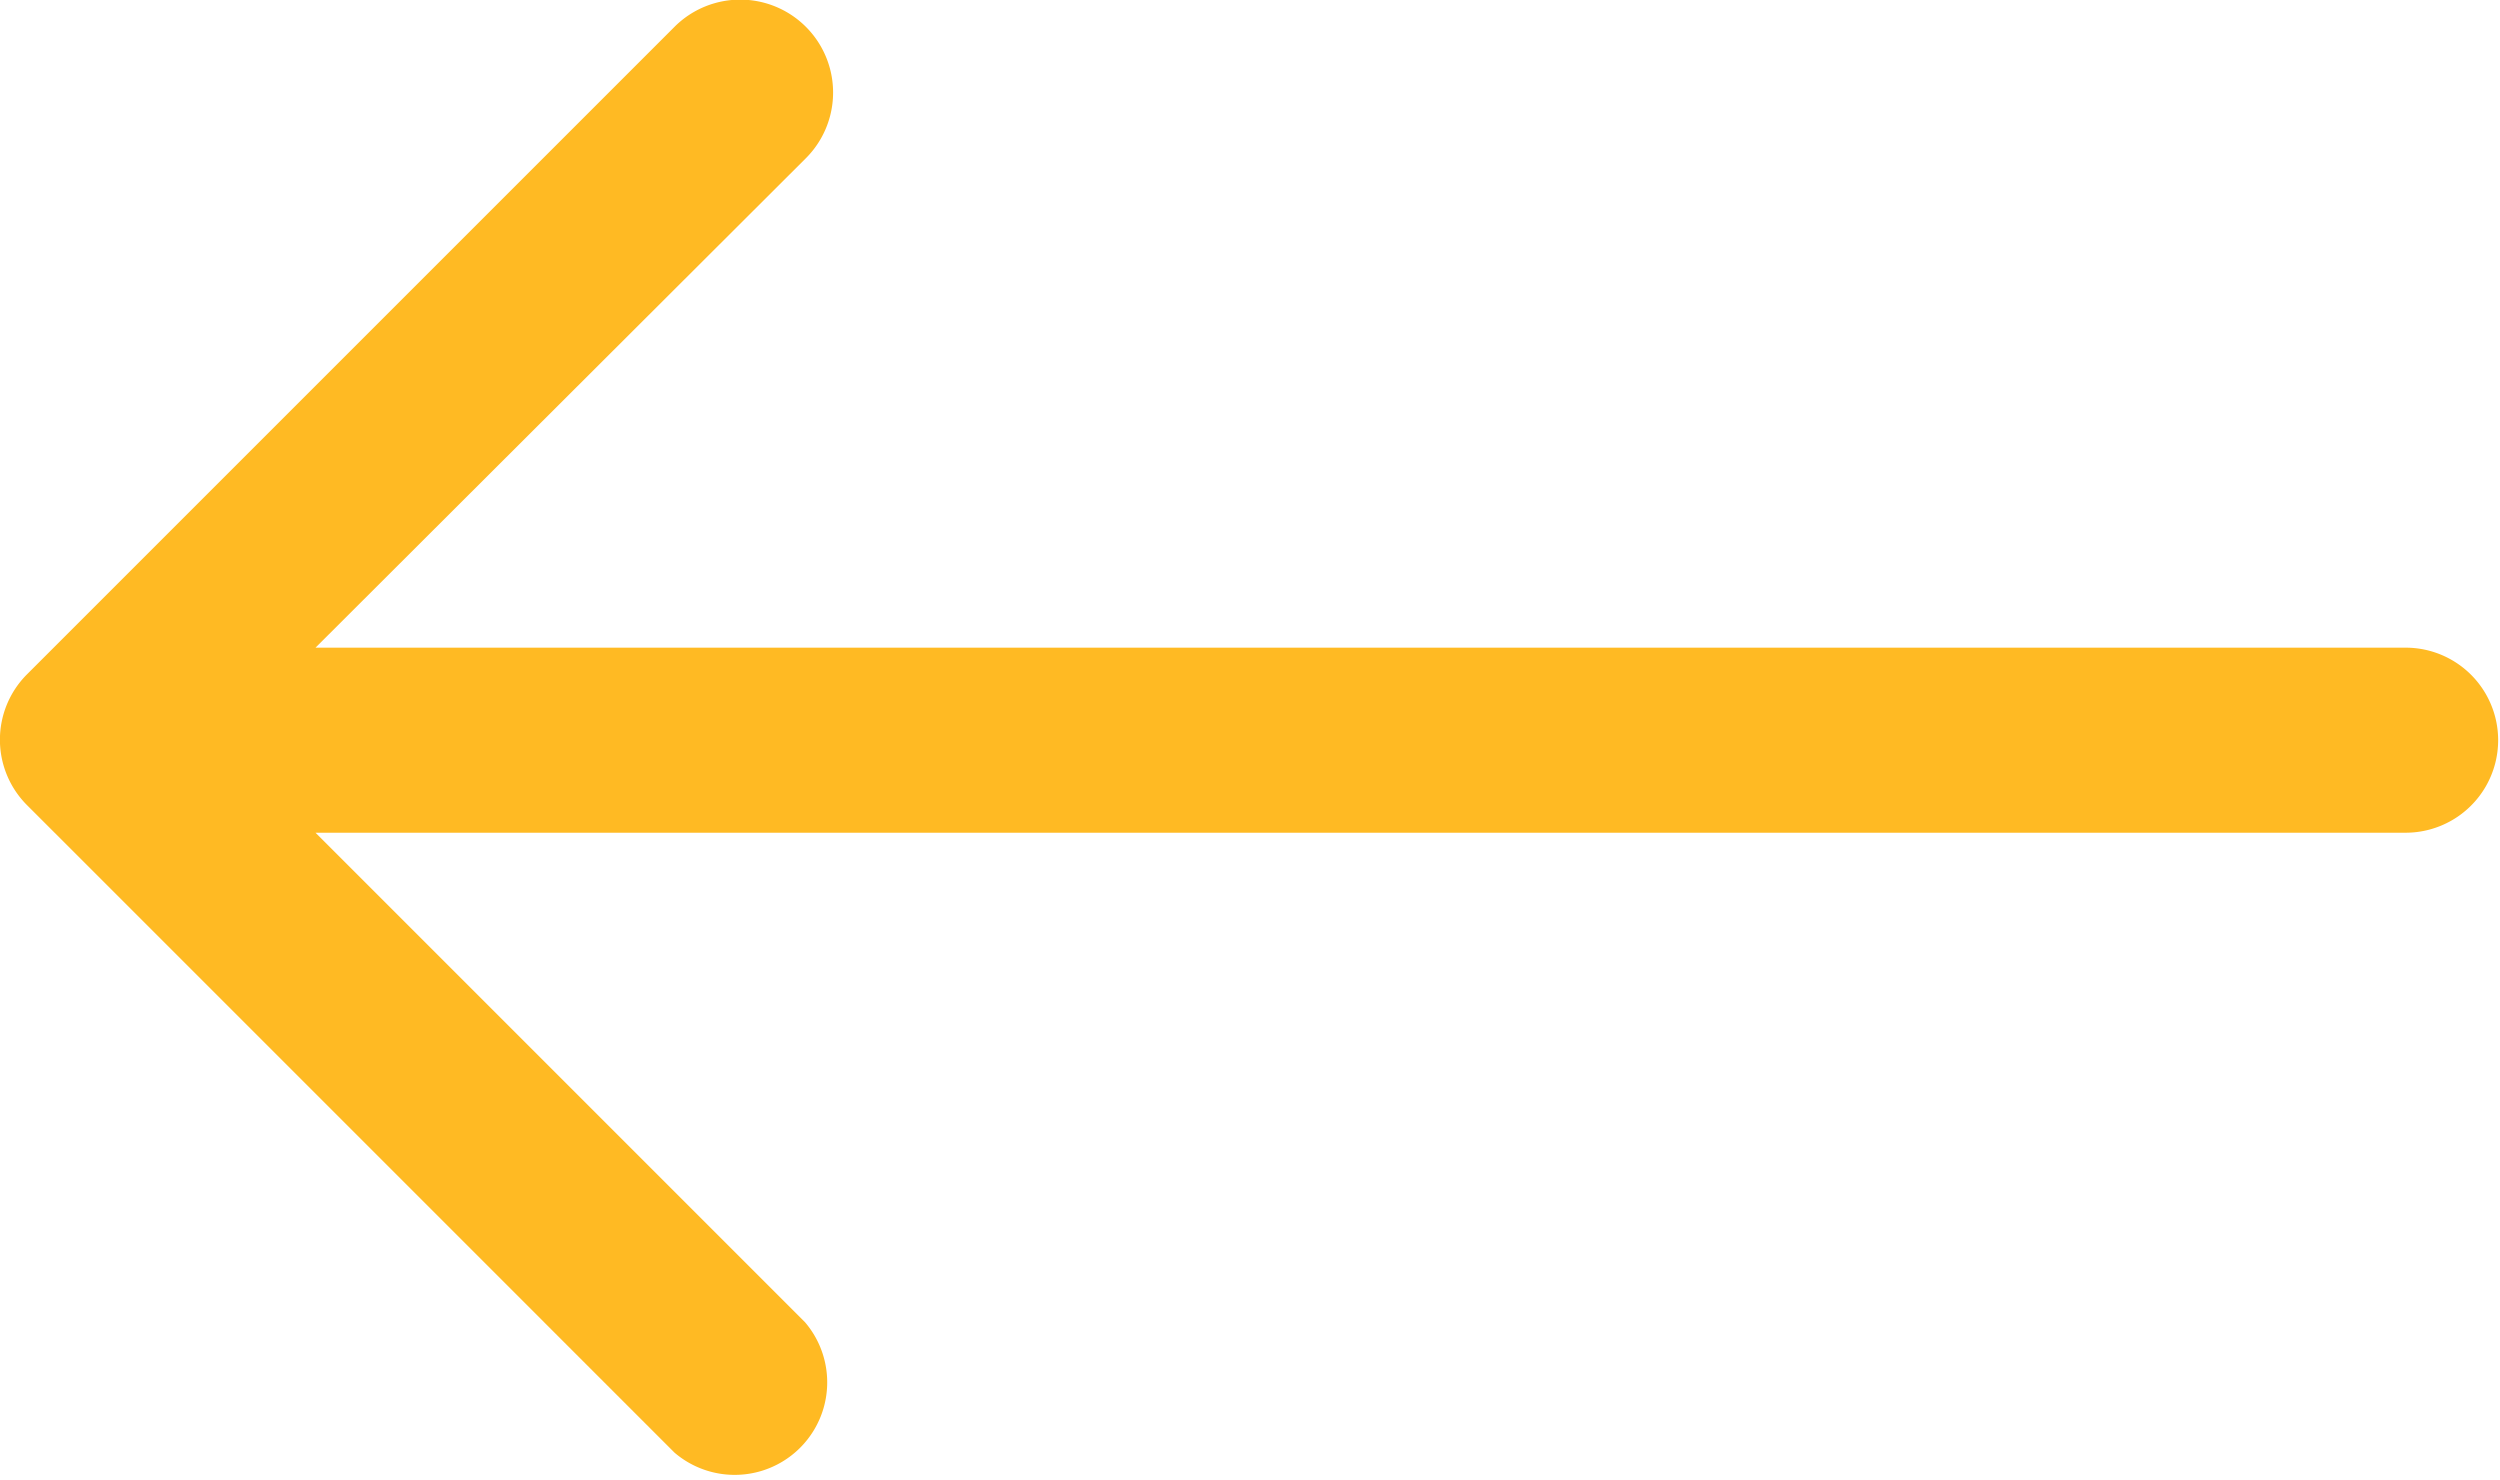 <svg xmlns="http://www.w3.org/2000/svg" viewBox="0 0 27.02 16"><defs></defs><title>back-description</title><g id="Layer_2" data-name="Layer 2"><g id="Layer_1-2" data-name="Layer 1"><path class="cls-1" fill="#ffba23" d="M26,7H3.41L8.71,1.71A1,1,0,0,0,7.29.29l-7,7a1,1,0,0,0,0,1.41l7,7a1,1,0,0,0,1.41-1.41L3.41,9H26a1,1,0,0,0,0-2Z"/></g></g></svg>

